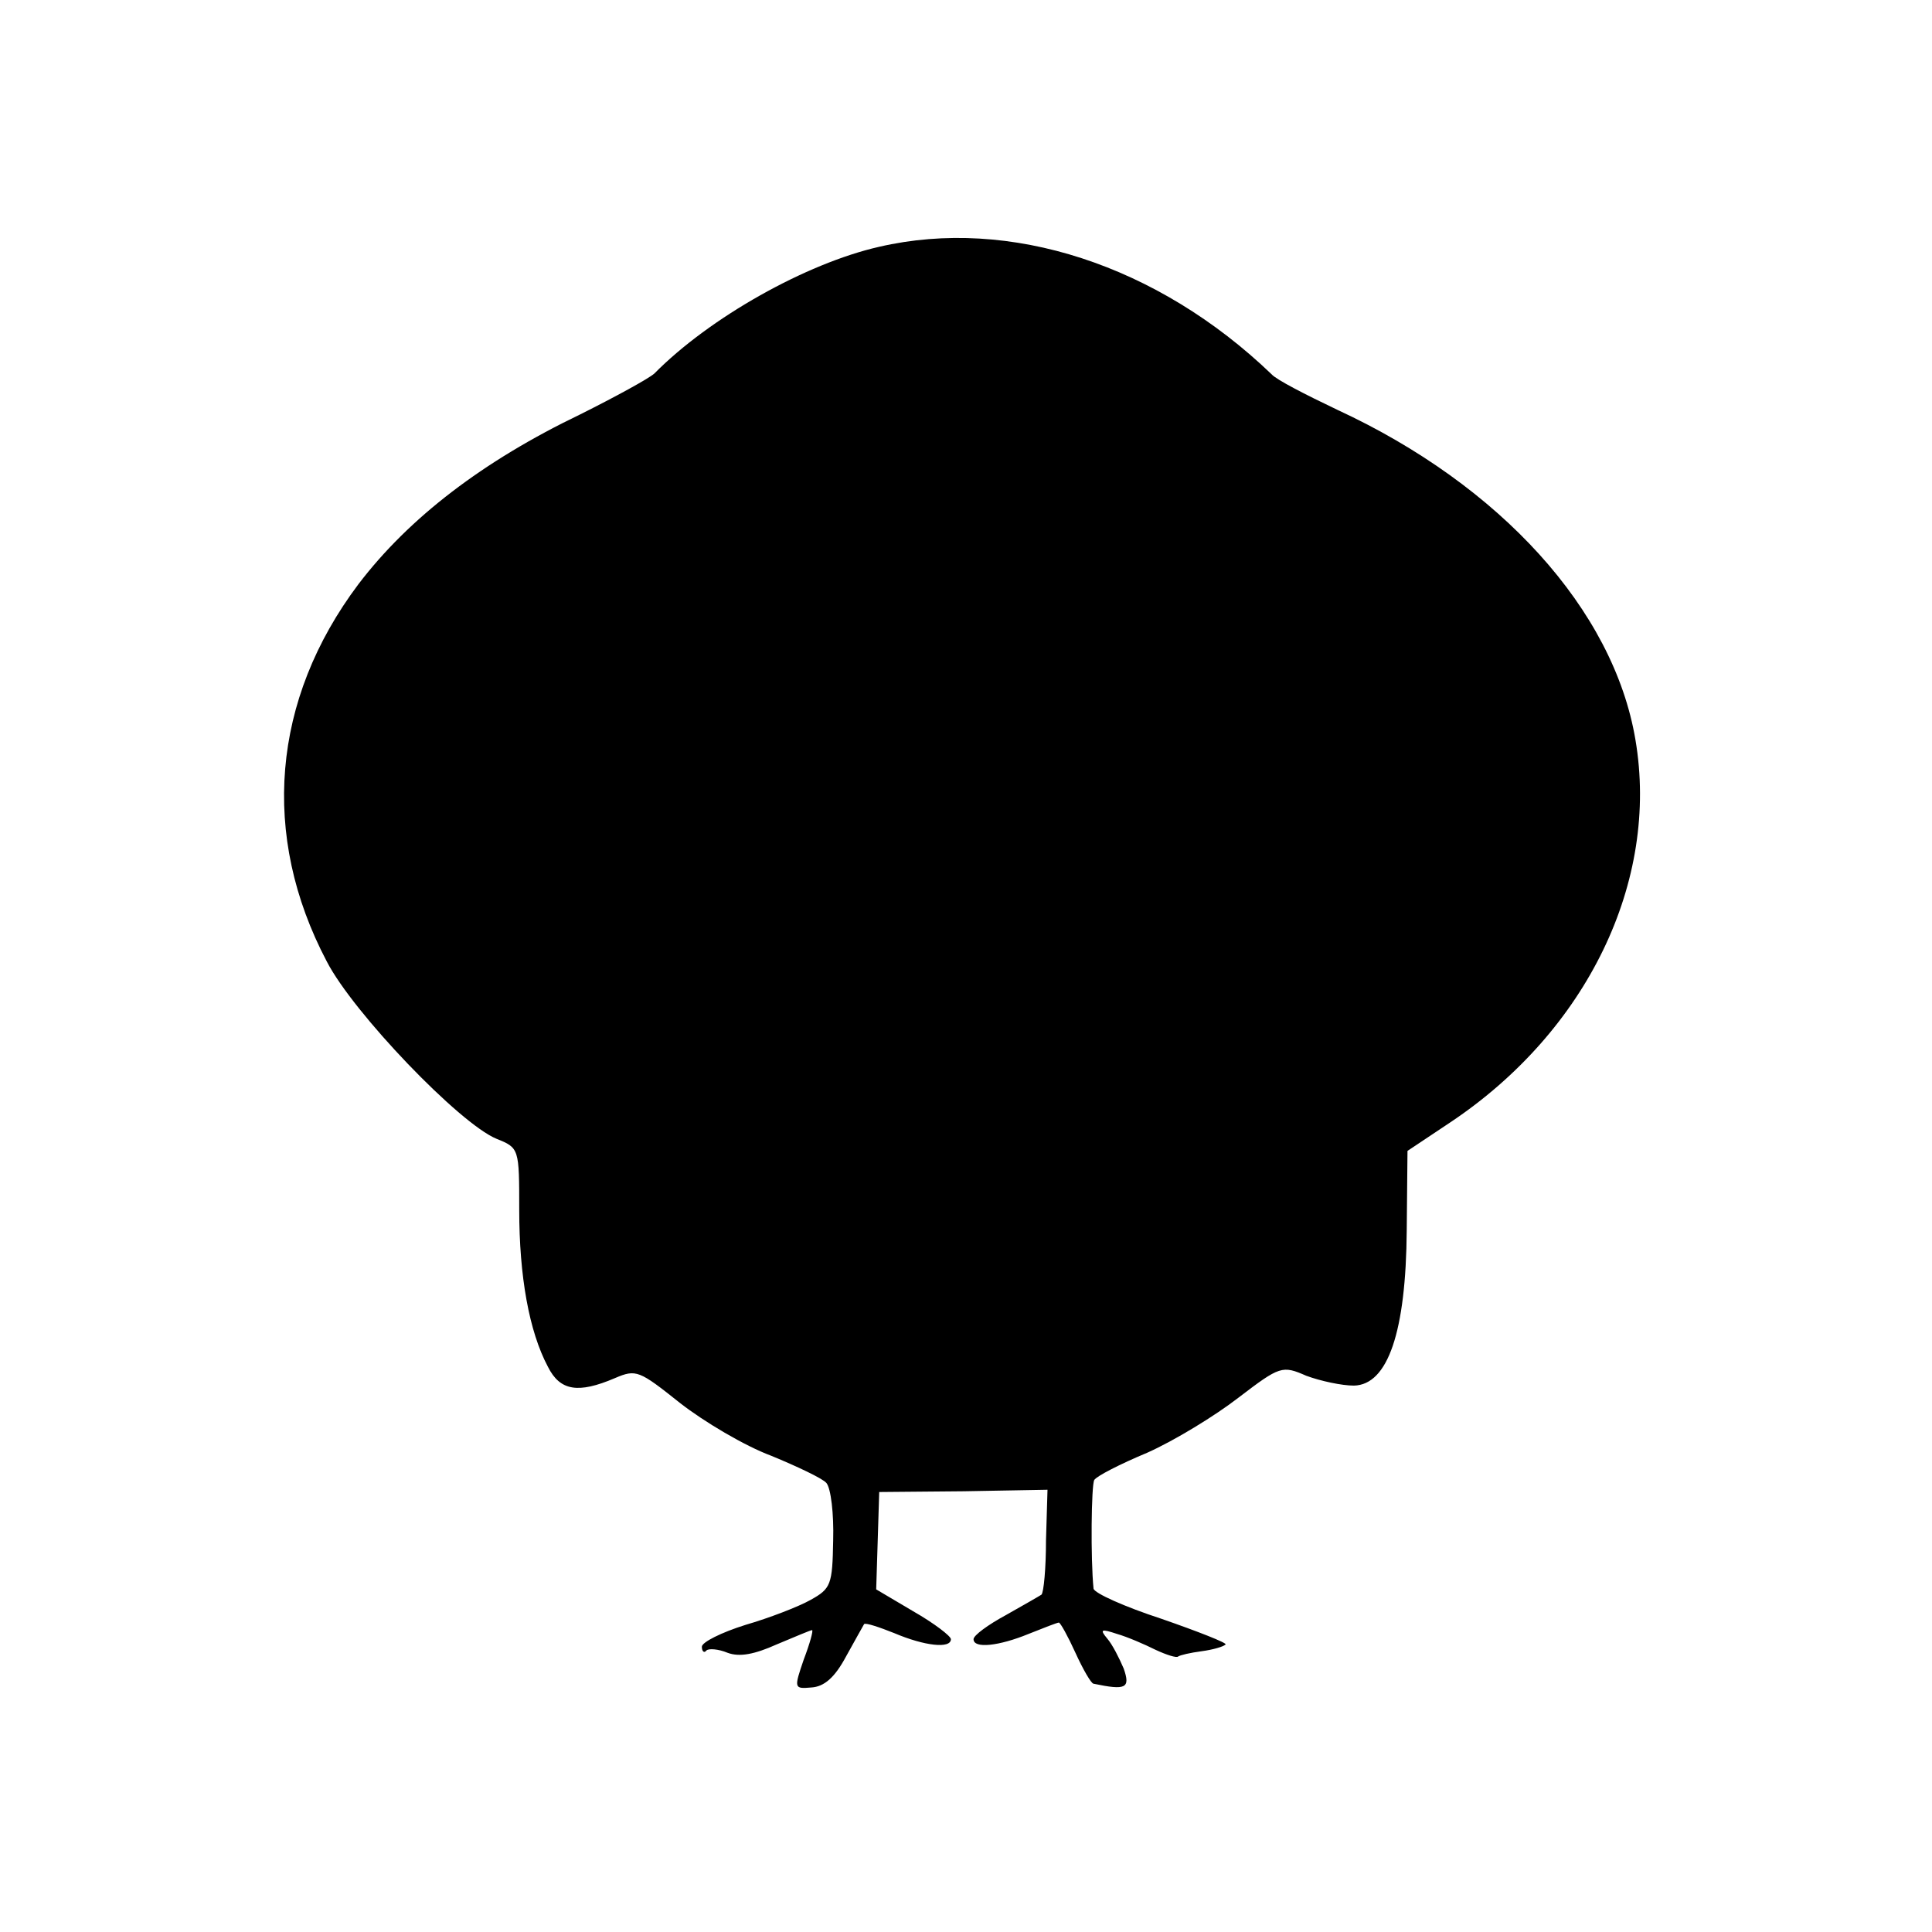 <?xml version="1.0" standalone="no"?>
<!DOCTYPE svg PUBLIC "-//W3C//DTD SVG 20010904//EN"
 "http://www.w3.org/TR/2001/REC-SVG-20010904/DTD/svg10.dtd">
<svg version="1.0" xmlns="http://www.w3.org/2000/svg"
 width="256pt" height="256pt" viewBox="0 0 256 256"
 preserveAspectRatio="xMidYMid meet">
<g transform="translate(0,256) scale(0.1,-0.1)"
fill="#000000" stroke="none">
<path d="M1165 2233 c-97 -22 -225 -94 -298 -168 -8 -7 -52 -31 -98 -54 -129
-62 -227 -137 -294 -225 -115 -153 -130 -333 -42 -500 35 -68 176 -215 225
-235 30 -12 30 -13 30 -94 0 -88 13 -161 38 -208 16 -32 40 -36 89 -15 28 12
32 10 86 -33 32 -25 86 -57 121 -70 34 -14 68 -30 73 -36 6 -7 10 -41 9 -76
-1 -59 -3 -64 -30 -79 -16 -9 -55 -24 -86 -33 -32 -10 -58 -23 -58 -29 0 -6 3
-9 6 -5 3 3 16 2 28 -3 16 -6 36 -2 65 11 24 10 45 19 47 19 2 0 -3 -18 -11
-39 -13 -38 -13 -39 10 -37 17 1 31 13 46 41 12 22 23 41 24 43 2 2 20 -4 40
-12 40 -17 75 -21 75 -8 0 4 -22 21 -50 37 l-49 29 2 64 2 65 112 1 111 2 -2
-67 c0 -37 -3 -69 -6 -72 -3 -2 -24 -14 -47 -27 -24 -13 -43 -27 -43 -32 0
-13 34 -9 73 7 20 8 38 15 40 15 2 0 12 -18 22 -40 10 -22 21 -41 24 -41 43
-9 49 -6 40 20 -6 14 -15 32 -22 40 -10 12 -8 13 13 6 14 -4 37 -14 51 -21 15
-7 28 -11 30 -9 3 2 16 5 31 7 15 2 29 6 32 9 2 2 -36 17 -85 34 -49 16 -89
34 -90 40 -4 39 -3 138 1 144 3 5 34 21 70 36 36 16 90 49 121 73 55 42 58 43
90 29 19 -7 47 -13 63 -13 45 1 69 71 70 206 l1 105 57 38 c181 121 277 319
245 507 -29 172 -179 337 -395 437 -42 20 -81 40 -87 47 -151 145 -347 209
-520 169z"/>
</g>
</svg>
